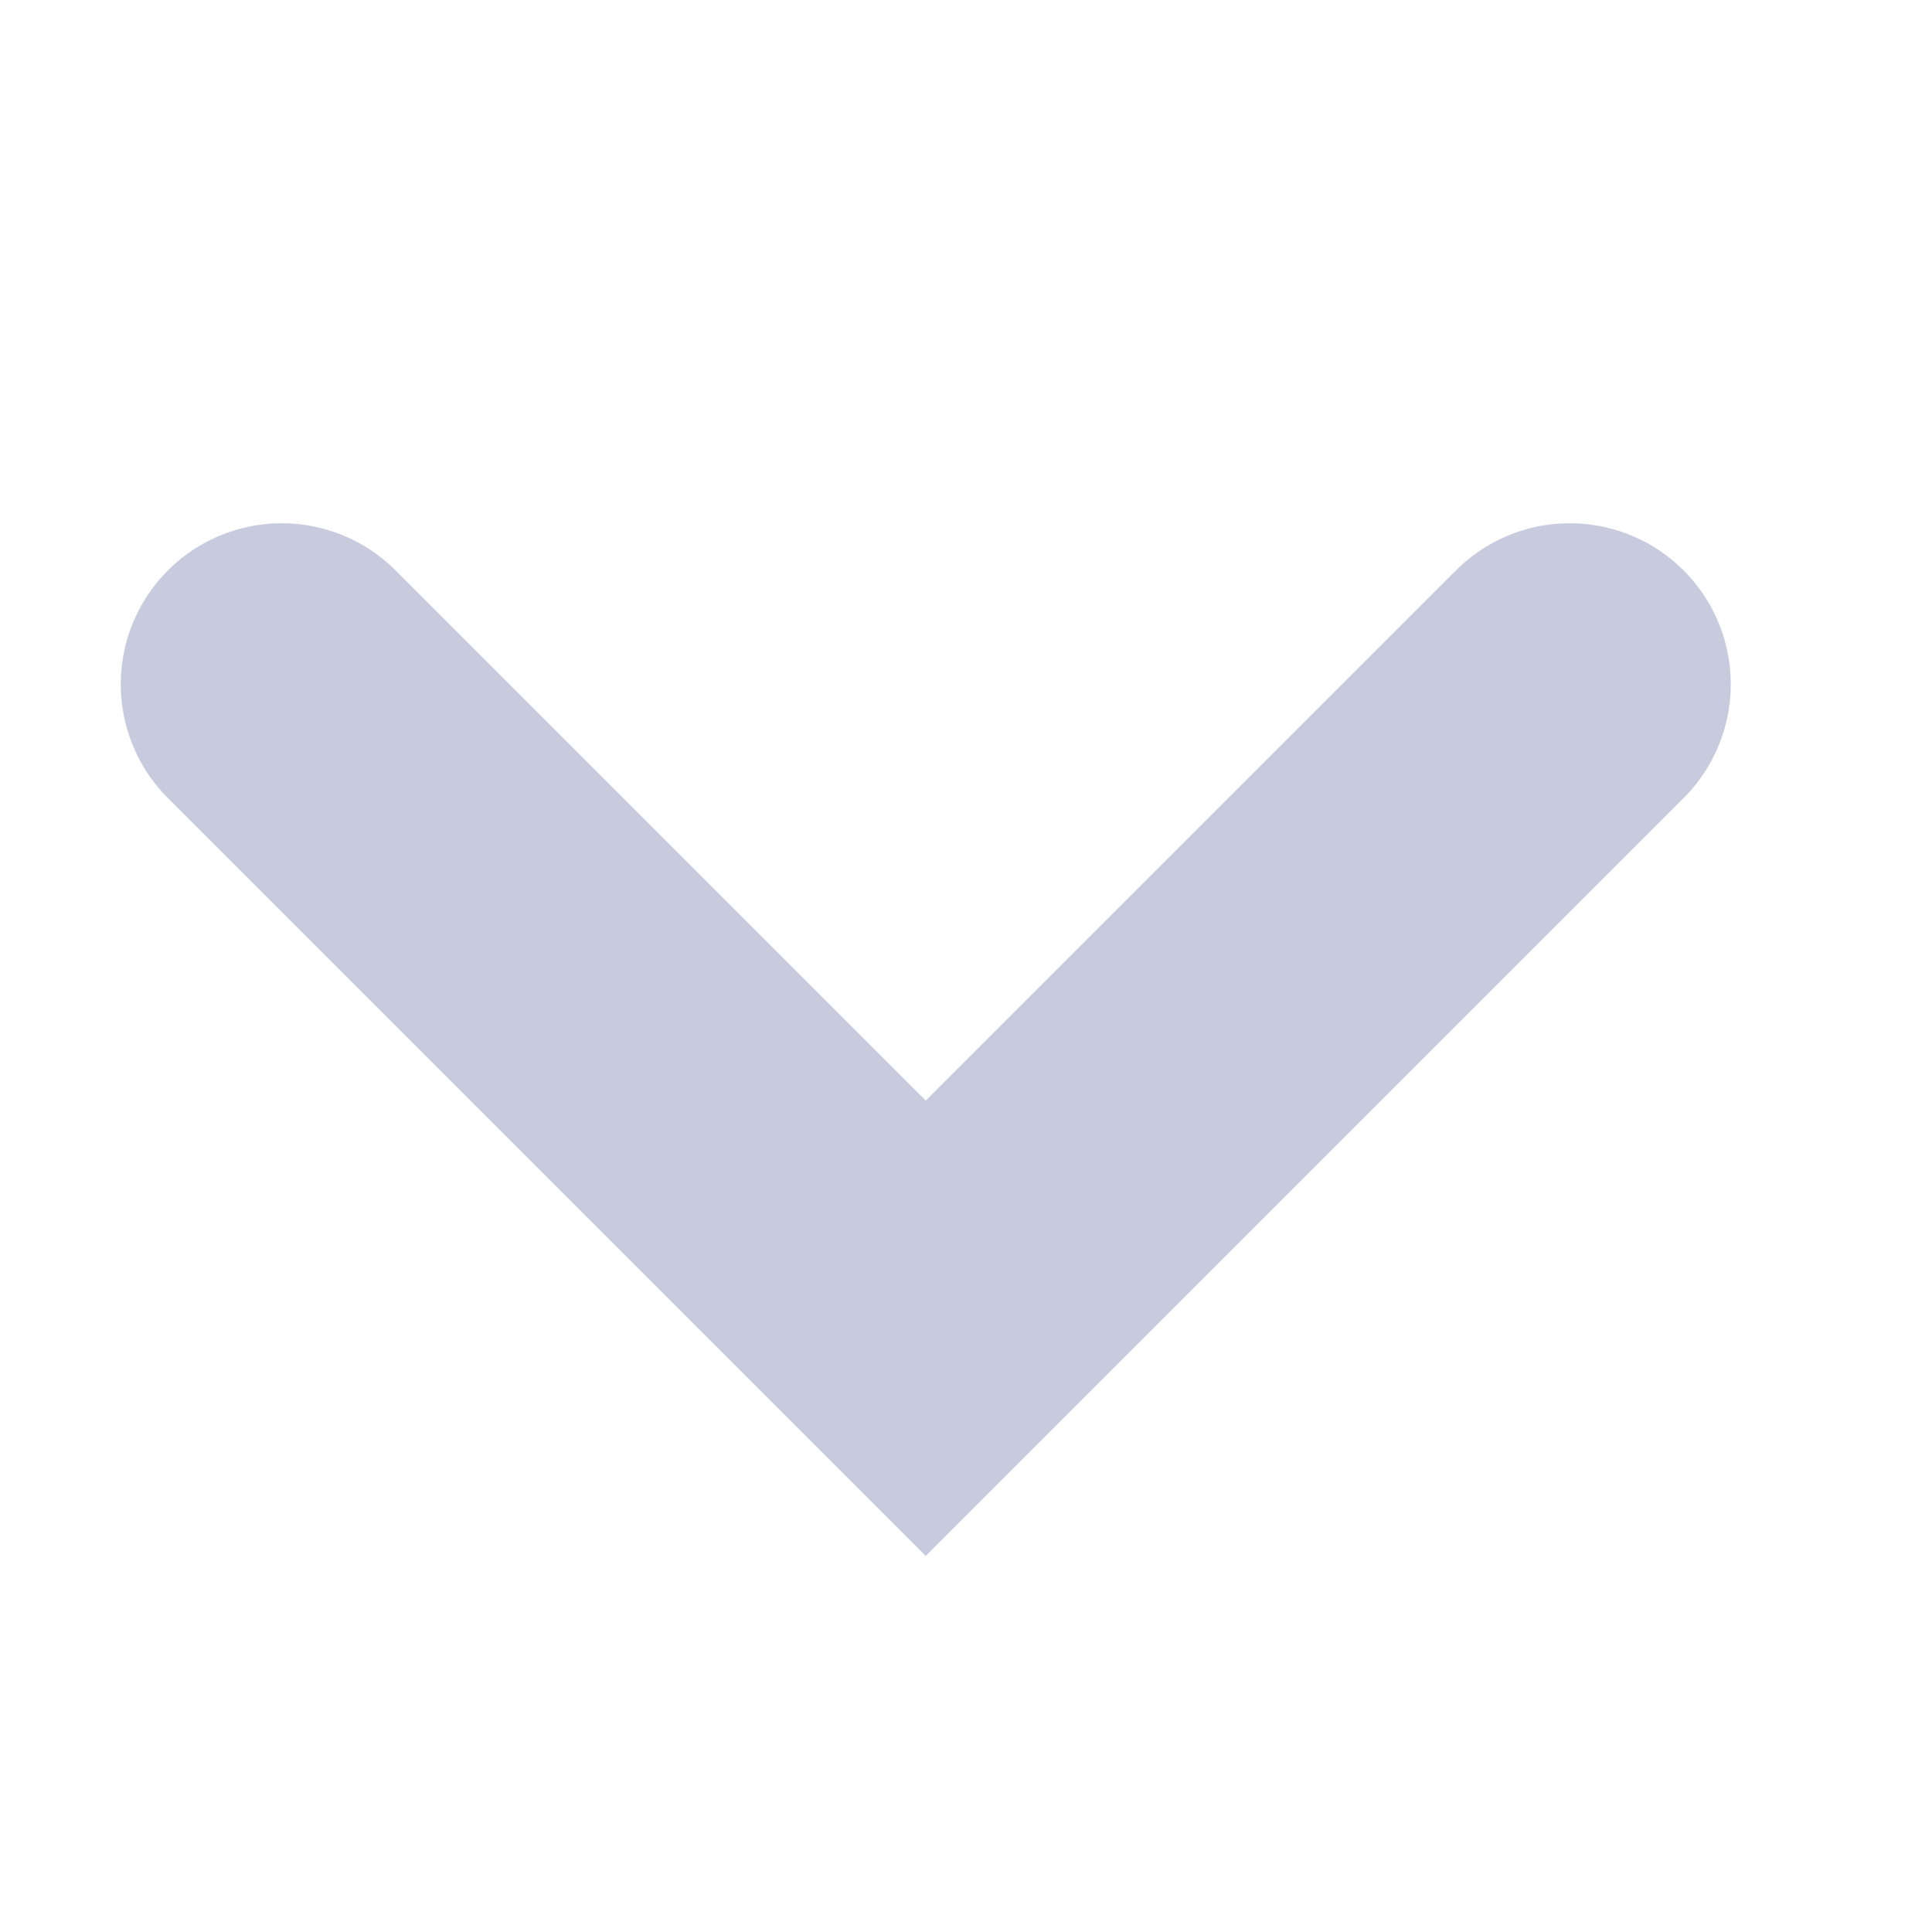 <svg xmlns="http://www.w3.org/2000/svg" width="12" height="12" viewBox="0 0 12 12">
  <g id="expand_collaspe" data-name="expand collaspe" transform="translate(-524)">
    <rect id="Rectangle_44" data-name="Rectangle 44" width="12" height="12" transform="translate(524)" fill="none"/>
    <path id="Path_32" data-name="Path 32" d="M571.747-5149.552l4,4,4-4" transform="translate(-45.997 5153.802)" fill="none" stroke="#c8cbde" stroke-linecap="round" stroke-width="2"/>
  </g>
</svg>
